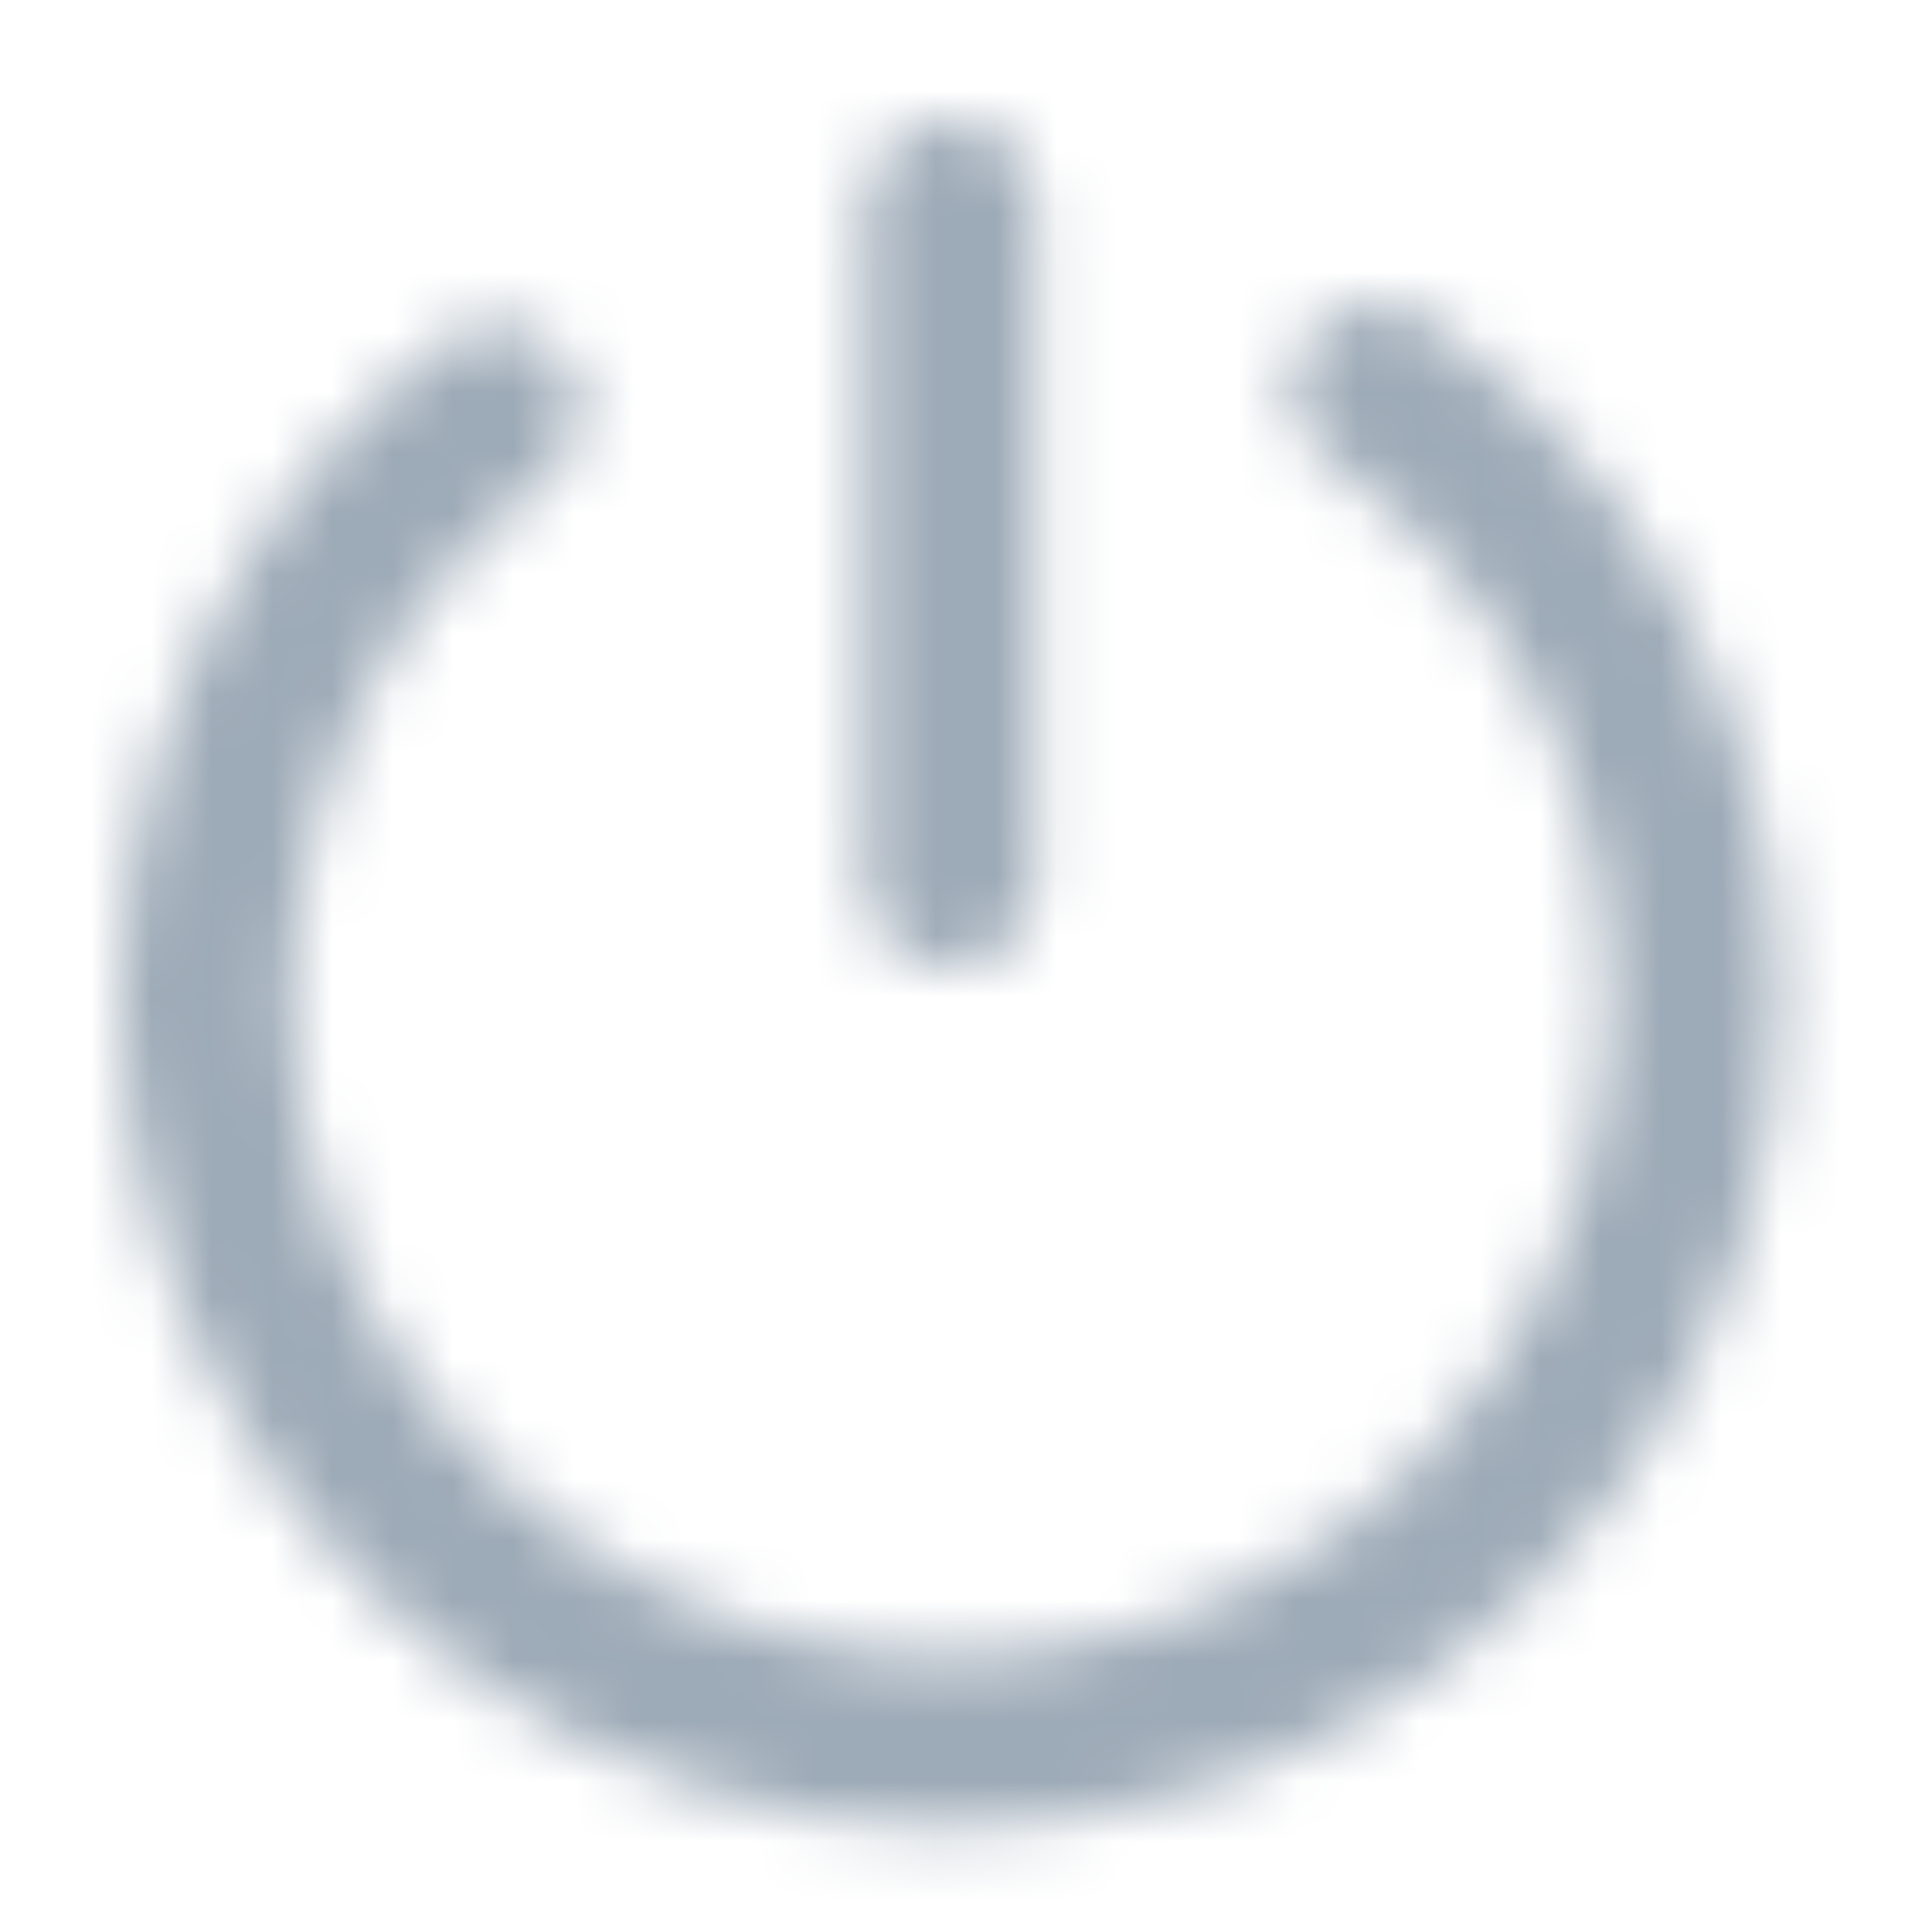 <?xml version="1.0" encoding="UTF-8"?>
<svg width="32px" height="32px" viewBox="0 0 32 32" version="1.1" xmlns="http://www.w3.org/2000/svg" xmlns:xlink="http://www.w3.org/1999/xlink">
    <title>icon/power_setting</title>
    <defs>
        <path d="M21.614,3.278 C26.529,6.716 28.645,12.944 26.844,18.665 C25.042,24.386 19.738,28.277 13.74,28.278 L13.74,28.279 C7.86,28.279 2.631,24.536 0.735,18.969 C-1.162,13.402 0.695,7.246 5.353,3.656 C5.753,3.347 6.288,3.275 6.755,3.468 C7.222,3.66 7.552,4.086 7.619,4.587 C7.686,5.088 7.481,5.586 7.081,5.895 C3.345,8.774 1.881,13.728 3.454,18.175 C5.026,22.623 9.279,25.556 13.994,25.446 C18.71,25.337 22.821,22.209 24.186,17.694 C25.55,13.178 23.858,8.297 19.991,5.595 C19.352,5.147 19.196,4.265 19.644,3.625 C20.093,2.985 20.975,2.83 21.614,3.278 Z M13.74,0 C14.521,0 15.154,0.633 15.154,1.414 L15.154,12.607 C15.154,12.982 15.005,13.342 14.74,13.607 C14.475,13.872 14.115,14.021 13.74,14.021 C12.96,14.021 12.326,13.388 12.326,12.607 L12.326,1.414 C12.326,0.633 12.96,0 13.74,0 Z" id="path-1"></path>
    </defs>
    <g id="icon/power_setting" stroke="none" stroke-width="1" fill="none" fill-rule="evenodd">
        <g id="color/primary/500" transform="translate(2, 2)">
            <mask id="mask-2" fill="white">
                <use xlink:href="#path-1"></use>
            </mask>
            <g id="Mask" fill-rule="nonzero"></g>
            <g id="Group" mask="url(#mask-2)">
                <g transform="translate(-2, -2)" id="color/primary/500">
                    <rect id="Rectangle-Copy-4" fill="#9DAAB7" x="0" y="2.27373675e-15" width="32" height="32"></rect>
                </g>
            </g>
        </g>
    </g>
</svg>